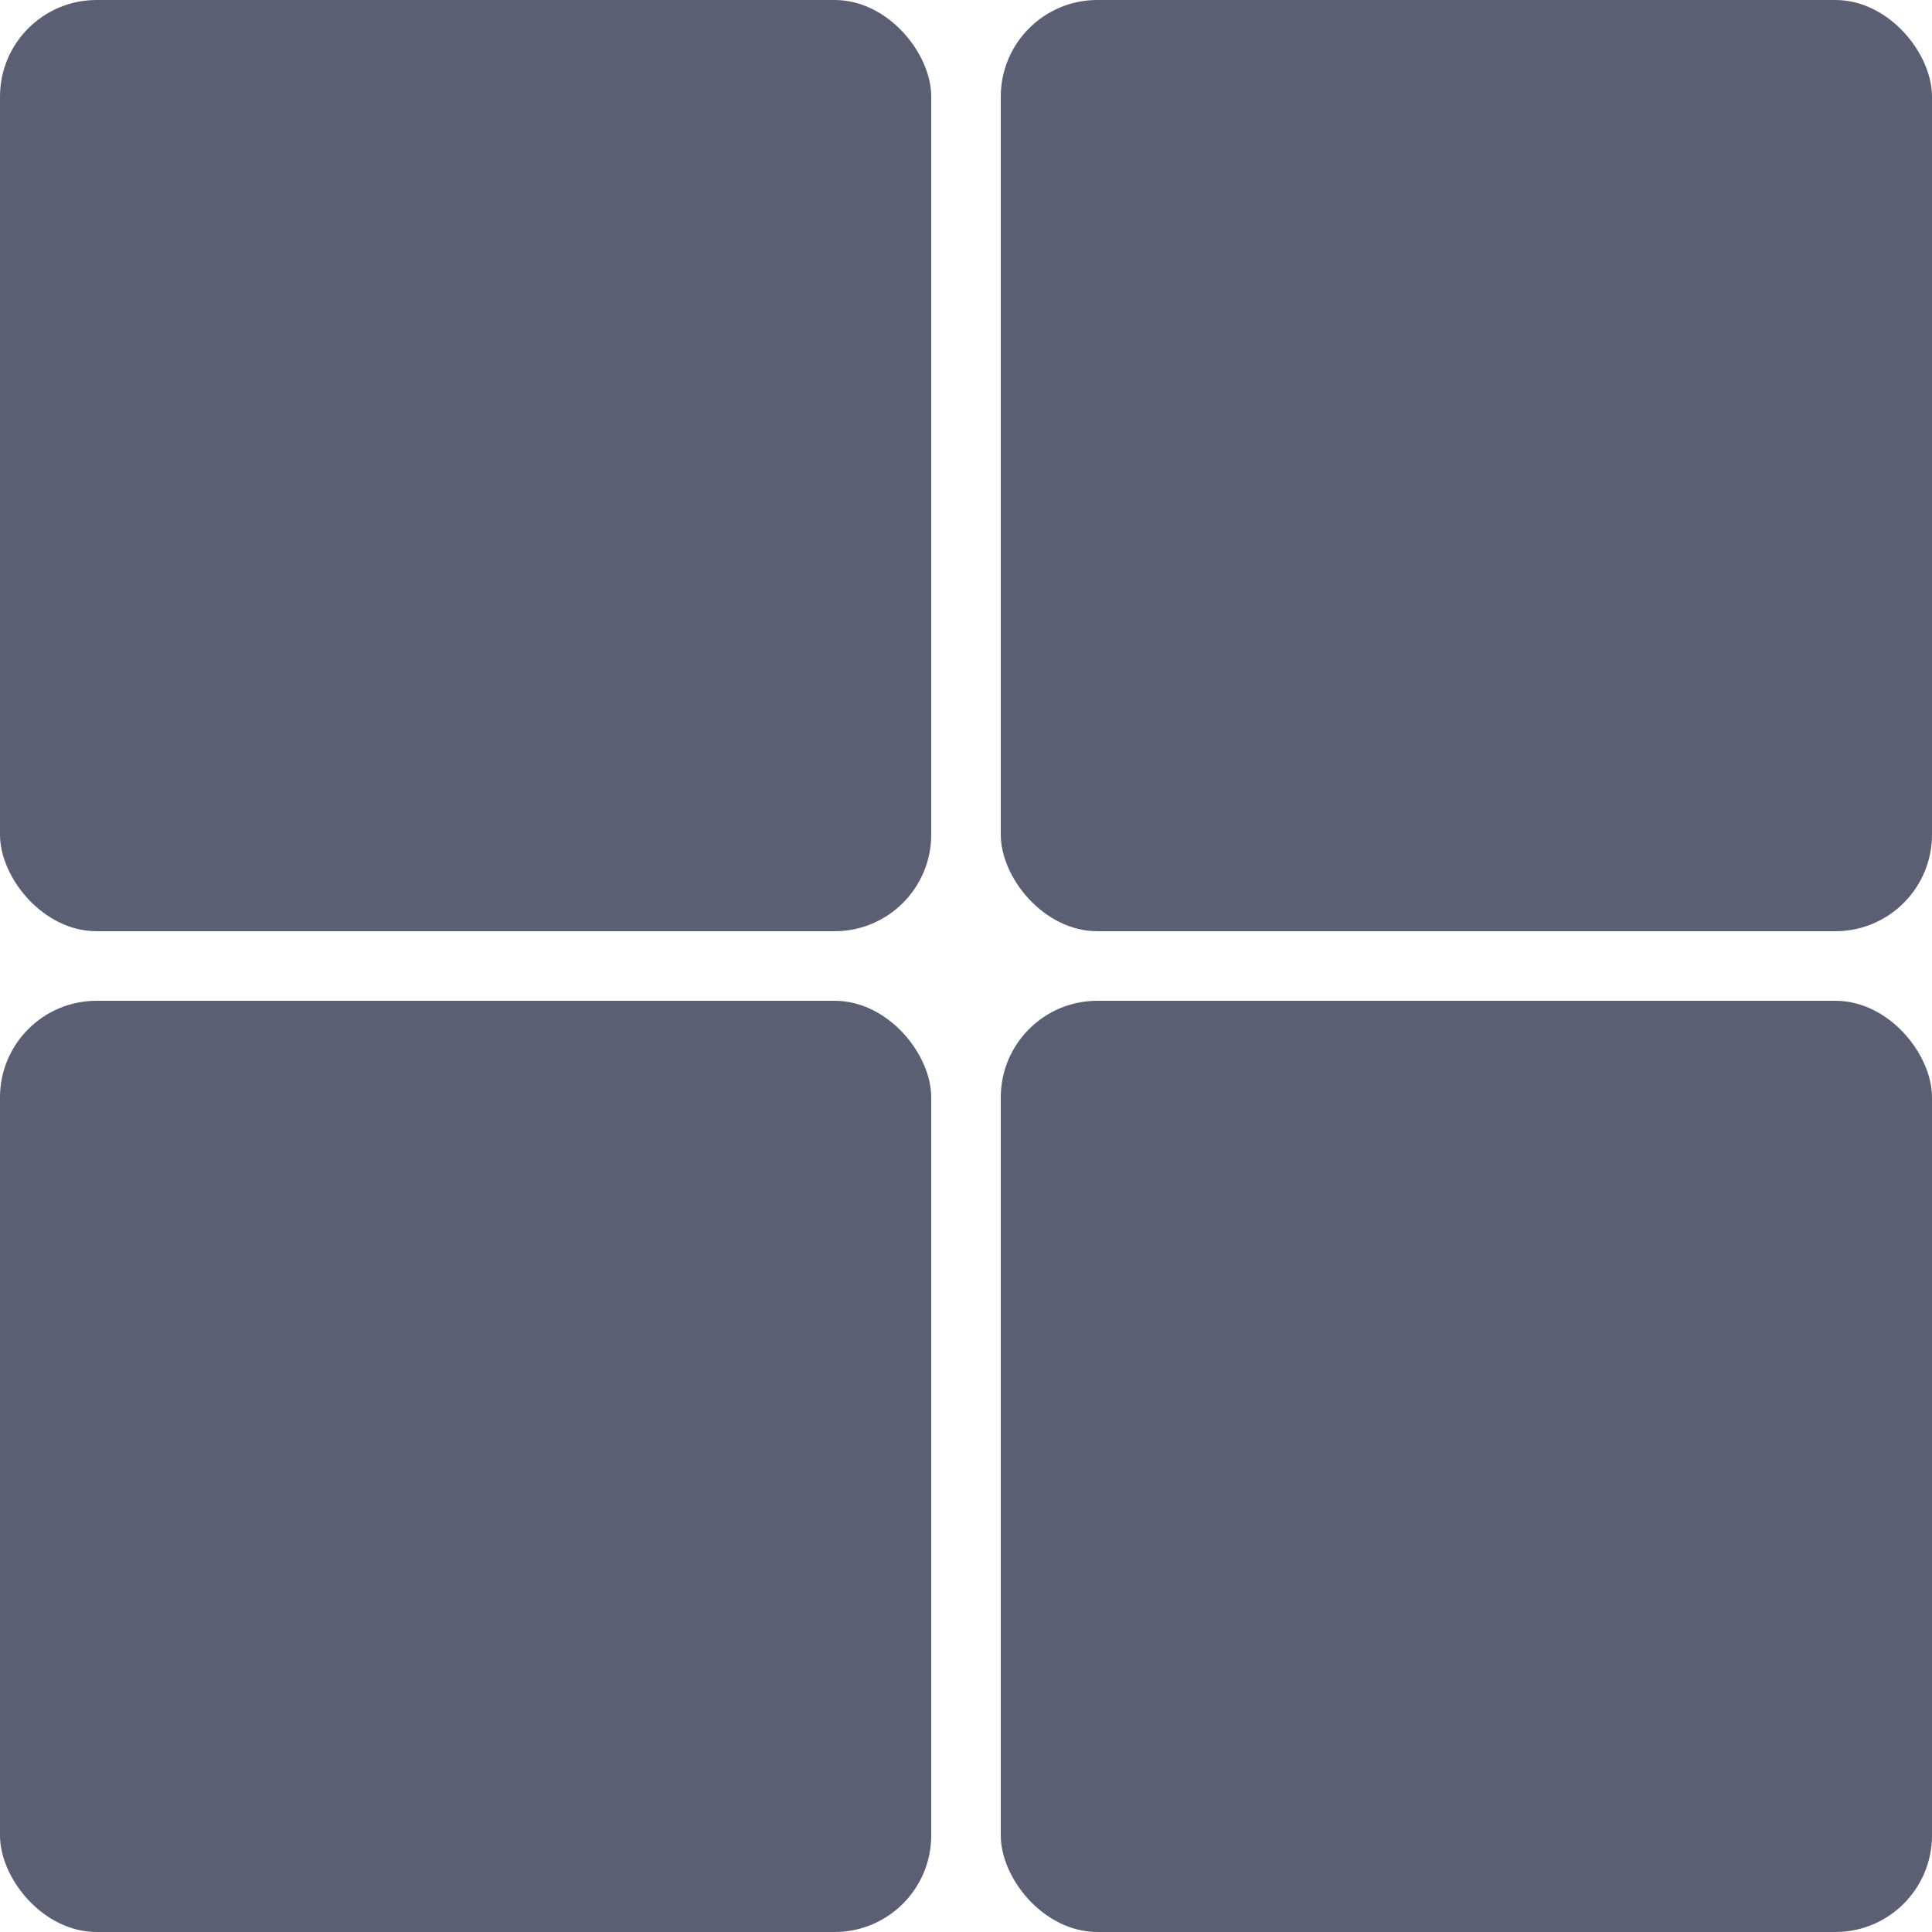 <svg xmlns:xlink="http://www.w3.org/1999/xlink" xmlns="http://www.w3.org/2000/svg" viewBox="0 0 20 20" width="20"  height="20" ><rect y="10.36" width="9.64" height="9.64" rx="1" ry="1" fill="#5A5F73"></rect><rect x="10.36" y="10.36" width="9.64" height="9.64" rx="1" ry="1" fill="#5A5F73"></rect><rect width="9.64" height="9.64" rx="1" ry="1" fill="#5A5F73"></rect><rect x="10.36" width="9.64" height="9.64" rx="1" ry="1" fill="#5A5F73"></rect></svg>